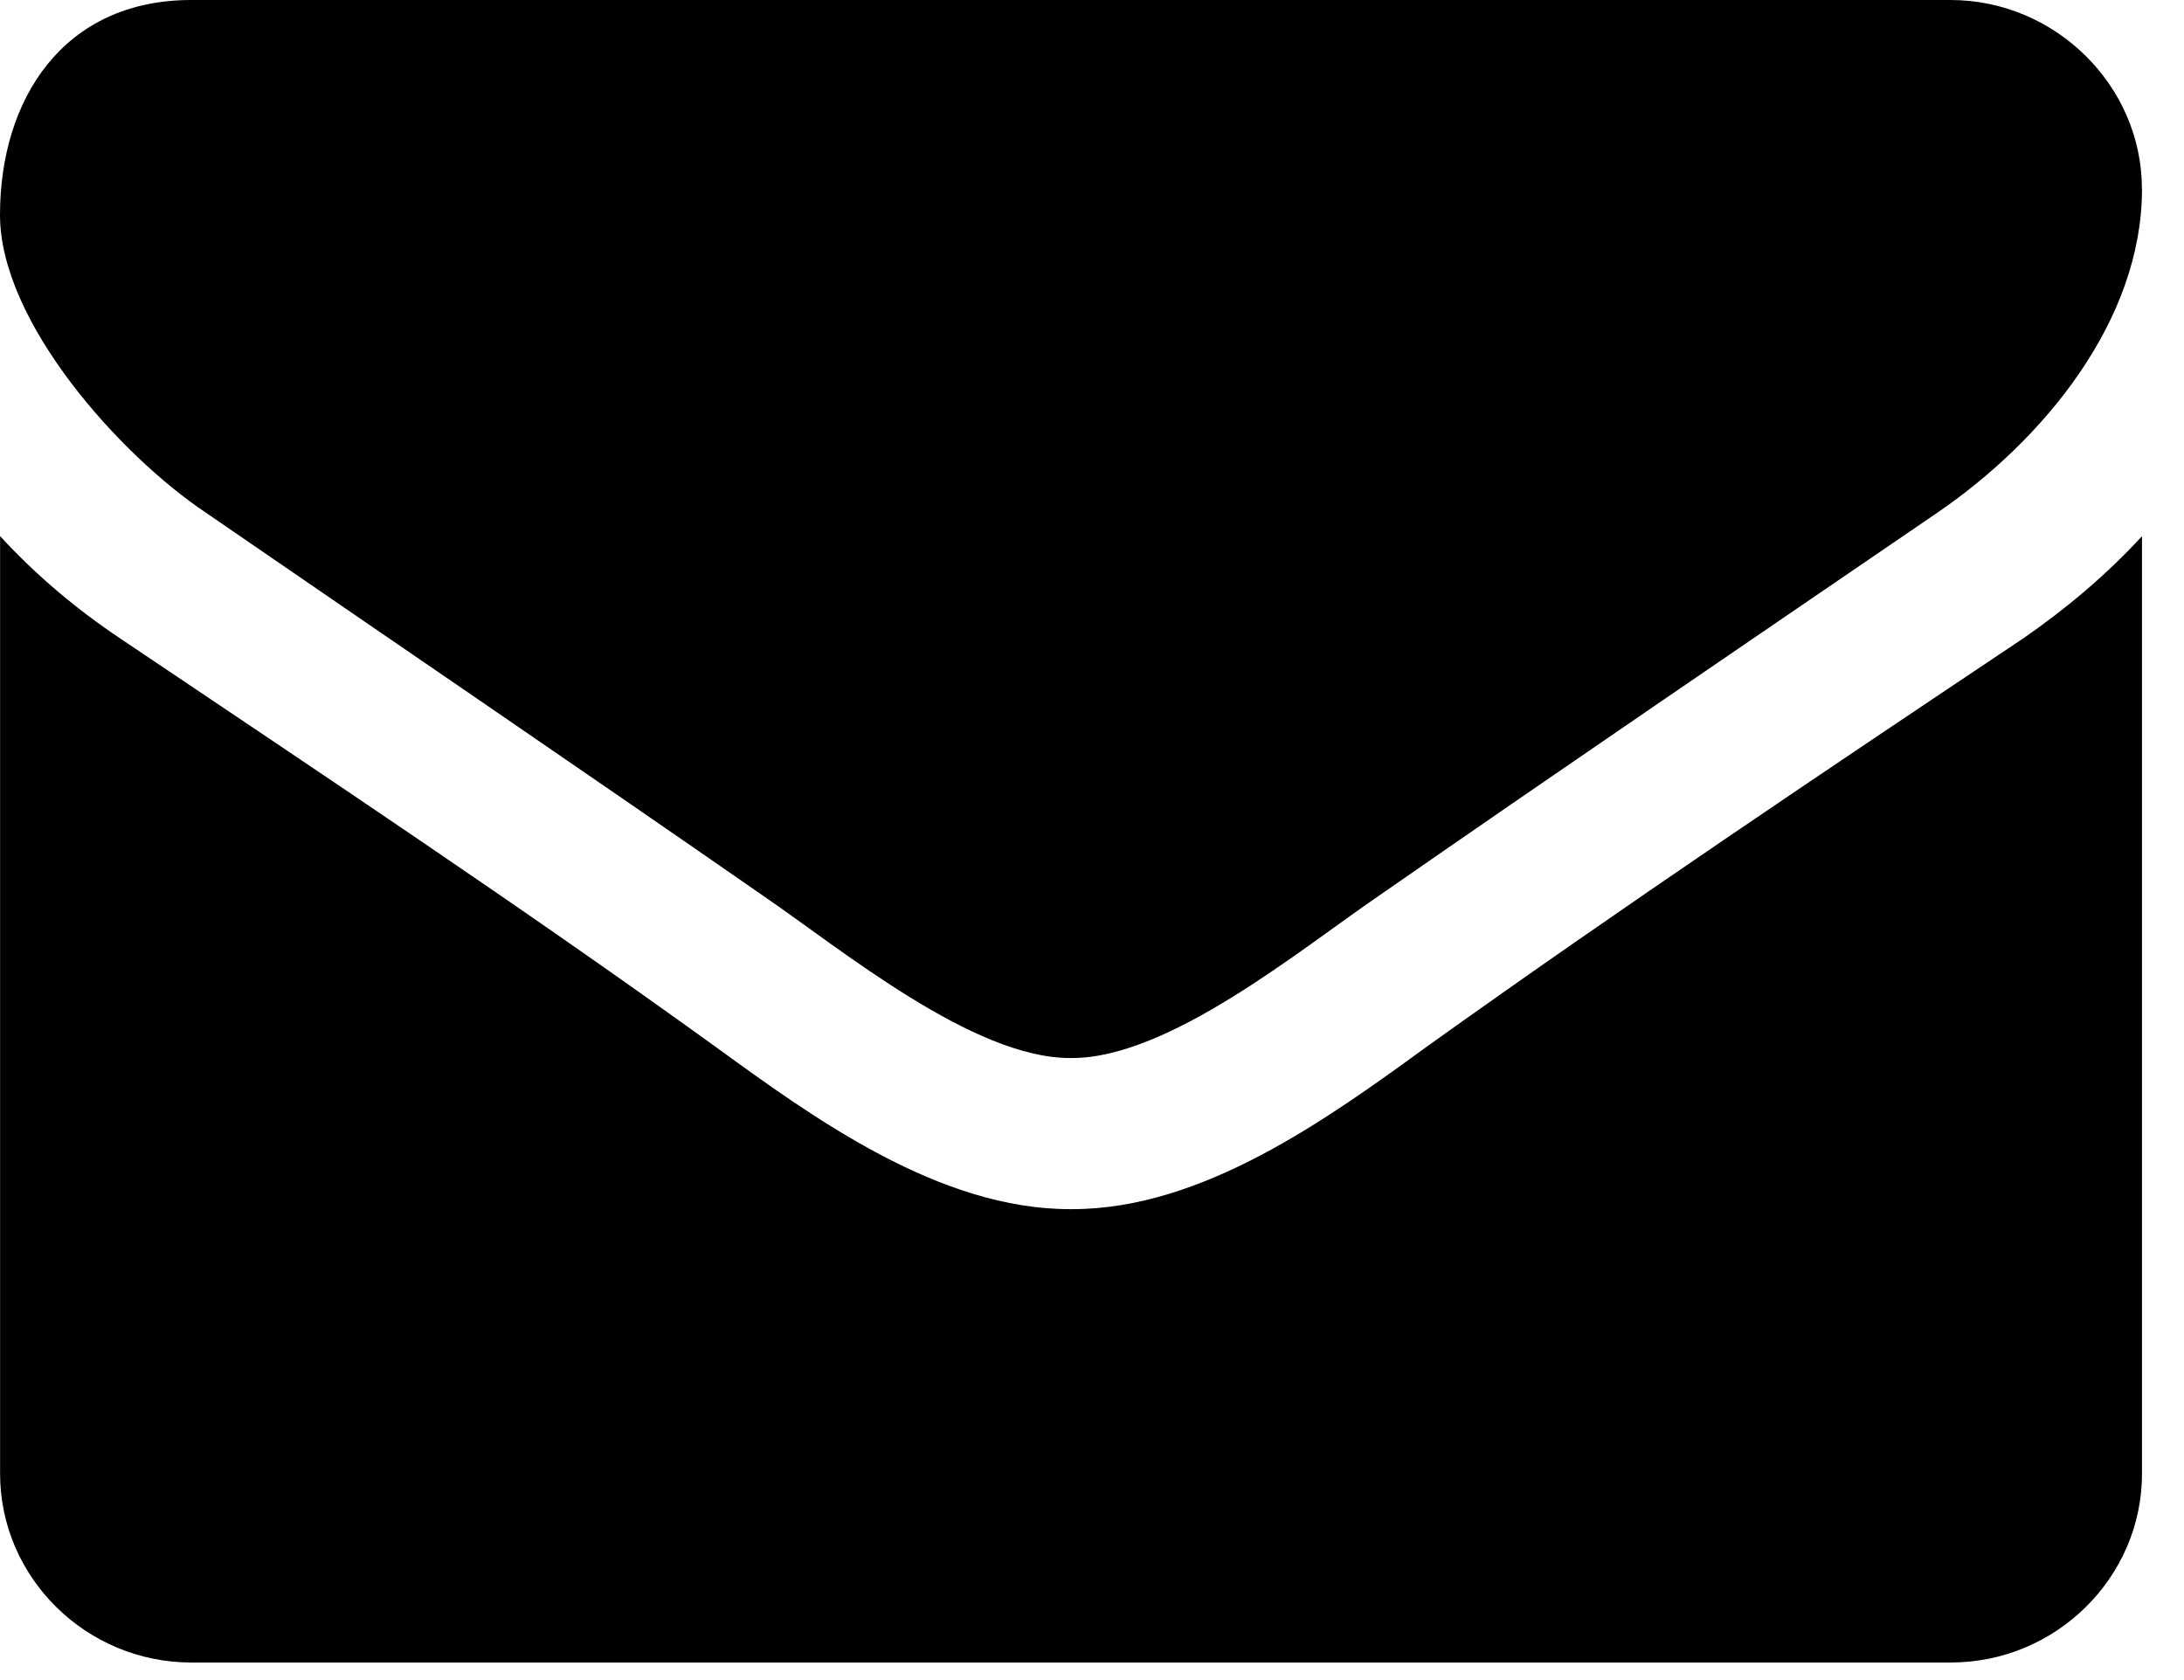 <svg width="26px" height="20px" version="1.1" xmlns="http://www.w3.org/2000/svg" xmlns:xlink="http://www.w3.org/1999/xlink">
  <title>Mail</title>
  <path d="M25.5,6.382 L25.5,17.543 C25.5,18.779 24.475,19.791 23.223,19.791 L2.278,19.791 C1.025,19.791 0.001,18.779 0.001,17.543 L0.001,6.382 C0.428,6.847 0.912,7.254 1.438,7.605 C3.8,9.194 6.191,10.781 8.51,12.455 C9.706,13.326 11.186,14.394 12.737,14.394 L12.765,14.394 C14.316,14.394 15.796,13.325 16.992,12.455 C19.311,10.796 21.702,9.194 24.078,7.605 C24.589,7.253 25.074,6.846 25.501,6.382 L25.5,6.382 Z M25.5,2.25 C25.5,3.824 24.319,5.244 23.067,6.101 C20.846,7.618 18.613,9.137 16.407,10.669 C15.482,11.301 13.917,12.595 12.764,12.595 L12.736,12.595 C11.583,12.595 10.018,11.302 9.093,10.669 C6.887,9.137 4.654,7.618 2.448,6.101 C1.438,5.426 0,3.838 0,2.558 C0,1.181 0.754,0 2.277,0 L23.222,0 C24.46,0 25.499,1.012 25.499,2.249 L25.5,2.25 Z" id="Shape"></path>
</svg>